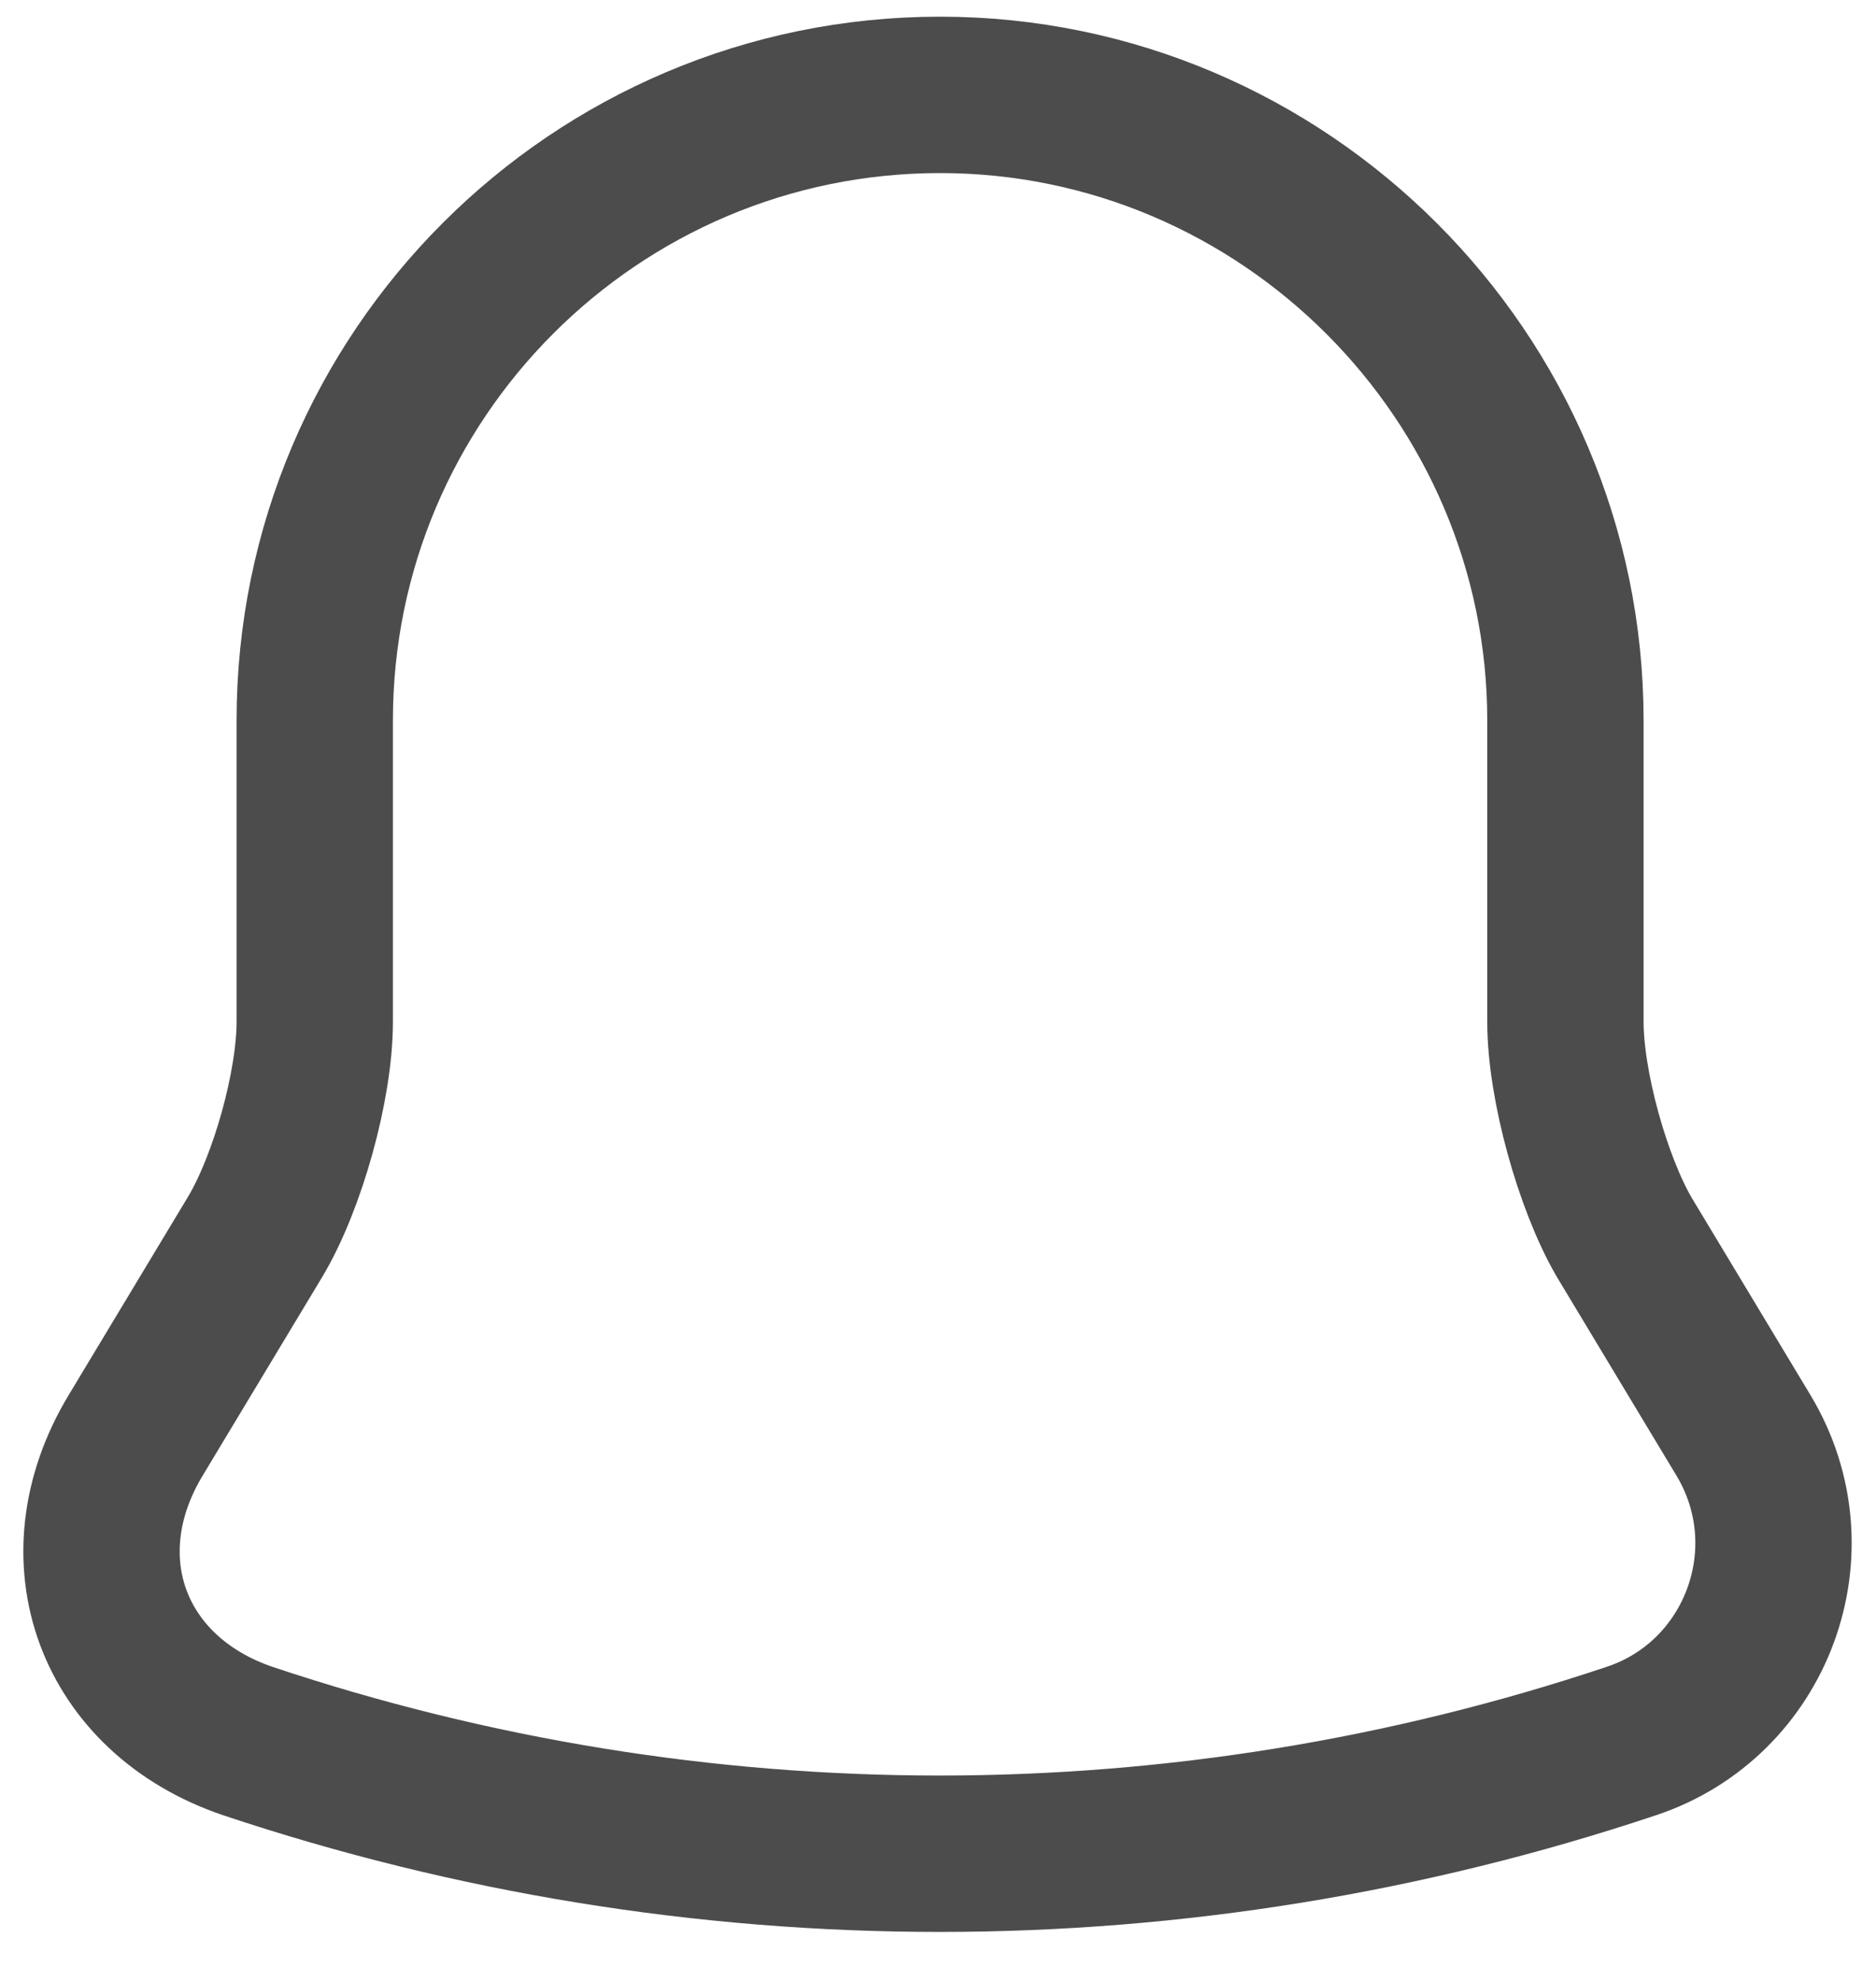 <svg width="18" height="19" viewBox="0 0 18 19" fill="none" xmlns="http://www.w3.org/2000/svg">
<path d="M9.02 0.91C5.71 0.91 3.02 3.6 3.02 6.91V9.8C3.02 10.41 2.76 11.34 2.45 11.86L1.3 13.77C0.59 14.95 1.08 16.26 2.38 16.7C6.69 18.14 11.34 18.14 15.65 16.7C16.86 16.3 17.39 14.87 16.73 13.77L15.58 11.86C15.28 11.34 15.02 10.41 15.02 9.8V6.91C15.02 3.61 12.32 0.91 9.02 0.91Z" stroke="#4C4C4C" stroke-width="1.5" stroke-miterlimit="10" stroke-linecap="round"/>
</svg>
